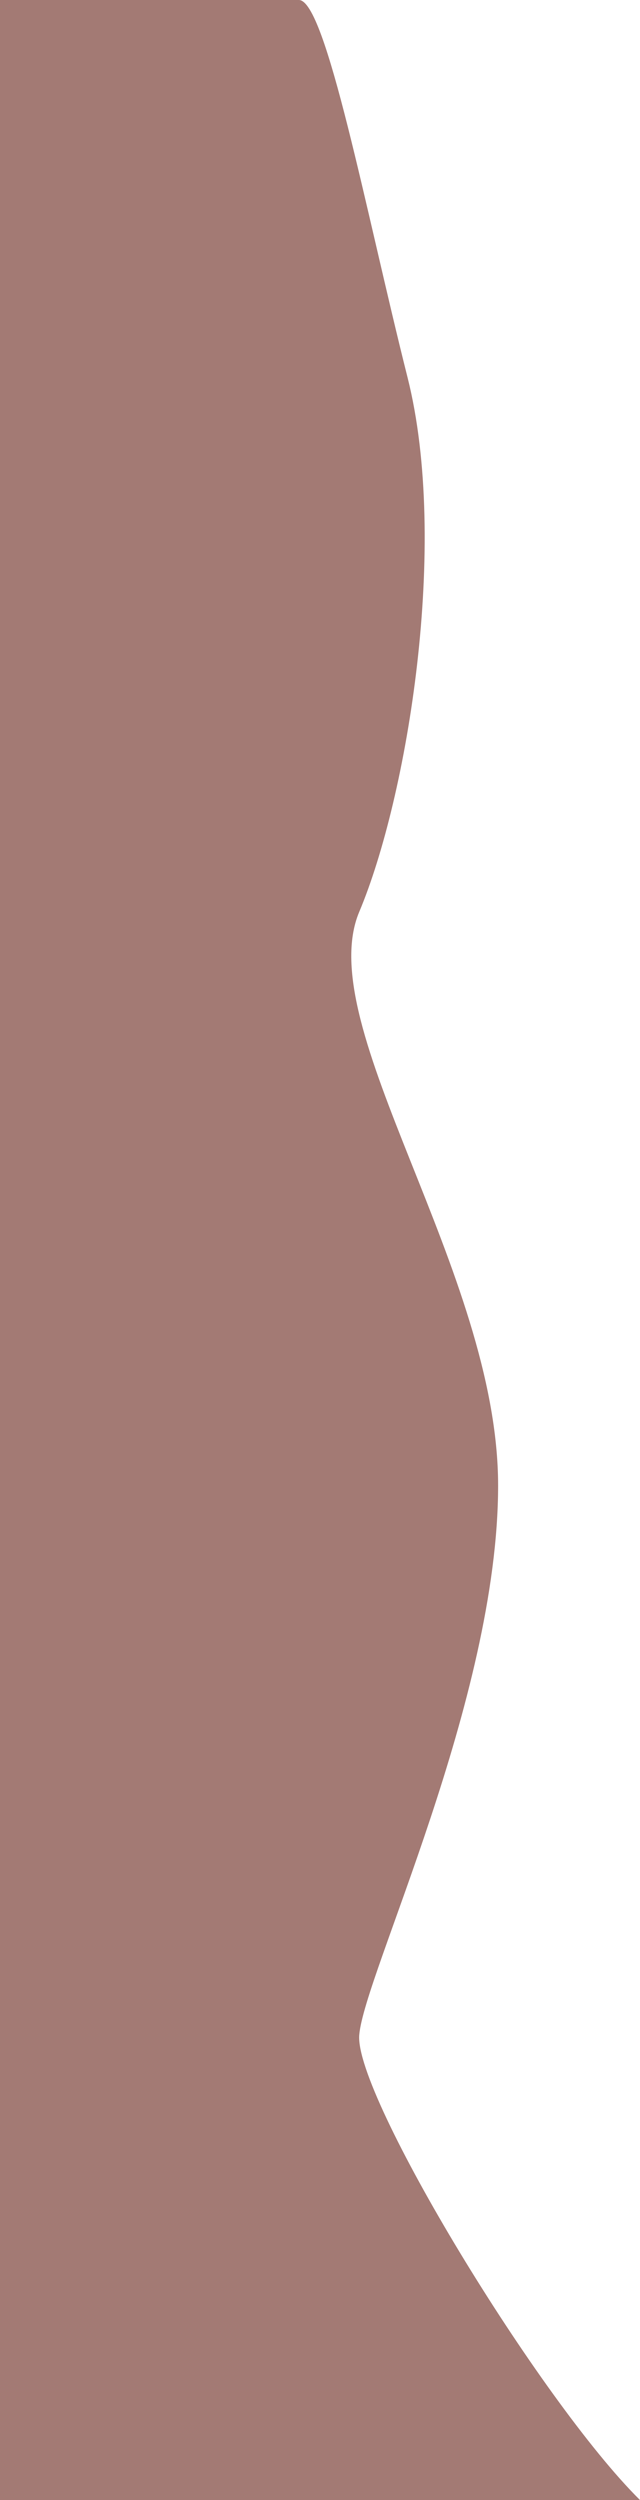 <svg width="106" height="414" viewBox="0 0 106 414" fill="none" xmlns="http://www.w3.org/2000/svg">
<path d="M0 0V414H106C89.333 397.5 58.69 347 59.5 337C60.31 327 82.5 281.5 82.5 246C82.5 210.5 51.5 170 59.5 151C67.5 132 74.42 90 67.5 62.5C60.58 35 54 0 49.5 0H0Z" fill="#A37A74"/>
</svg>

